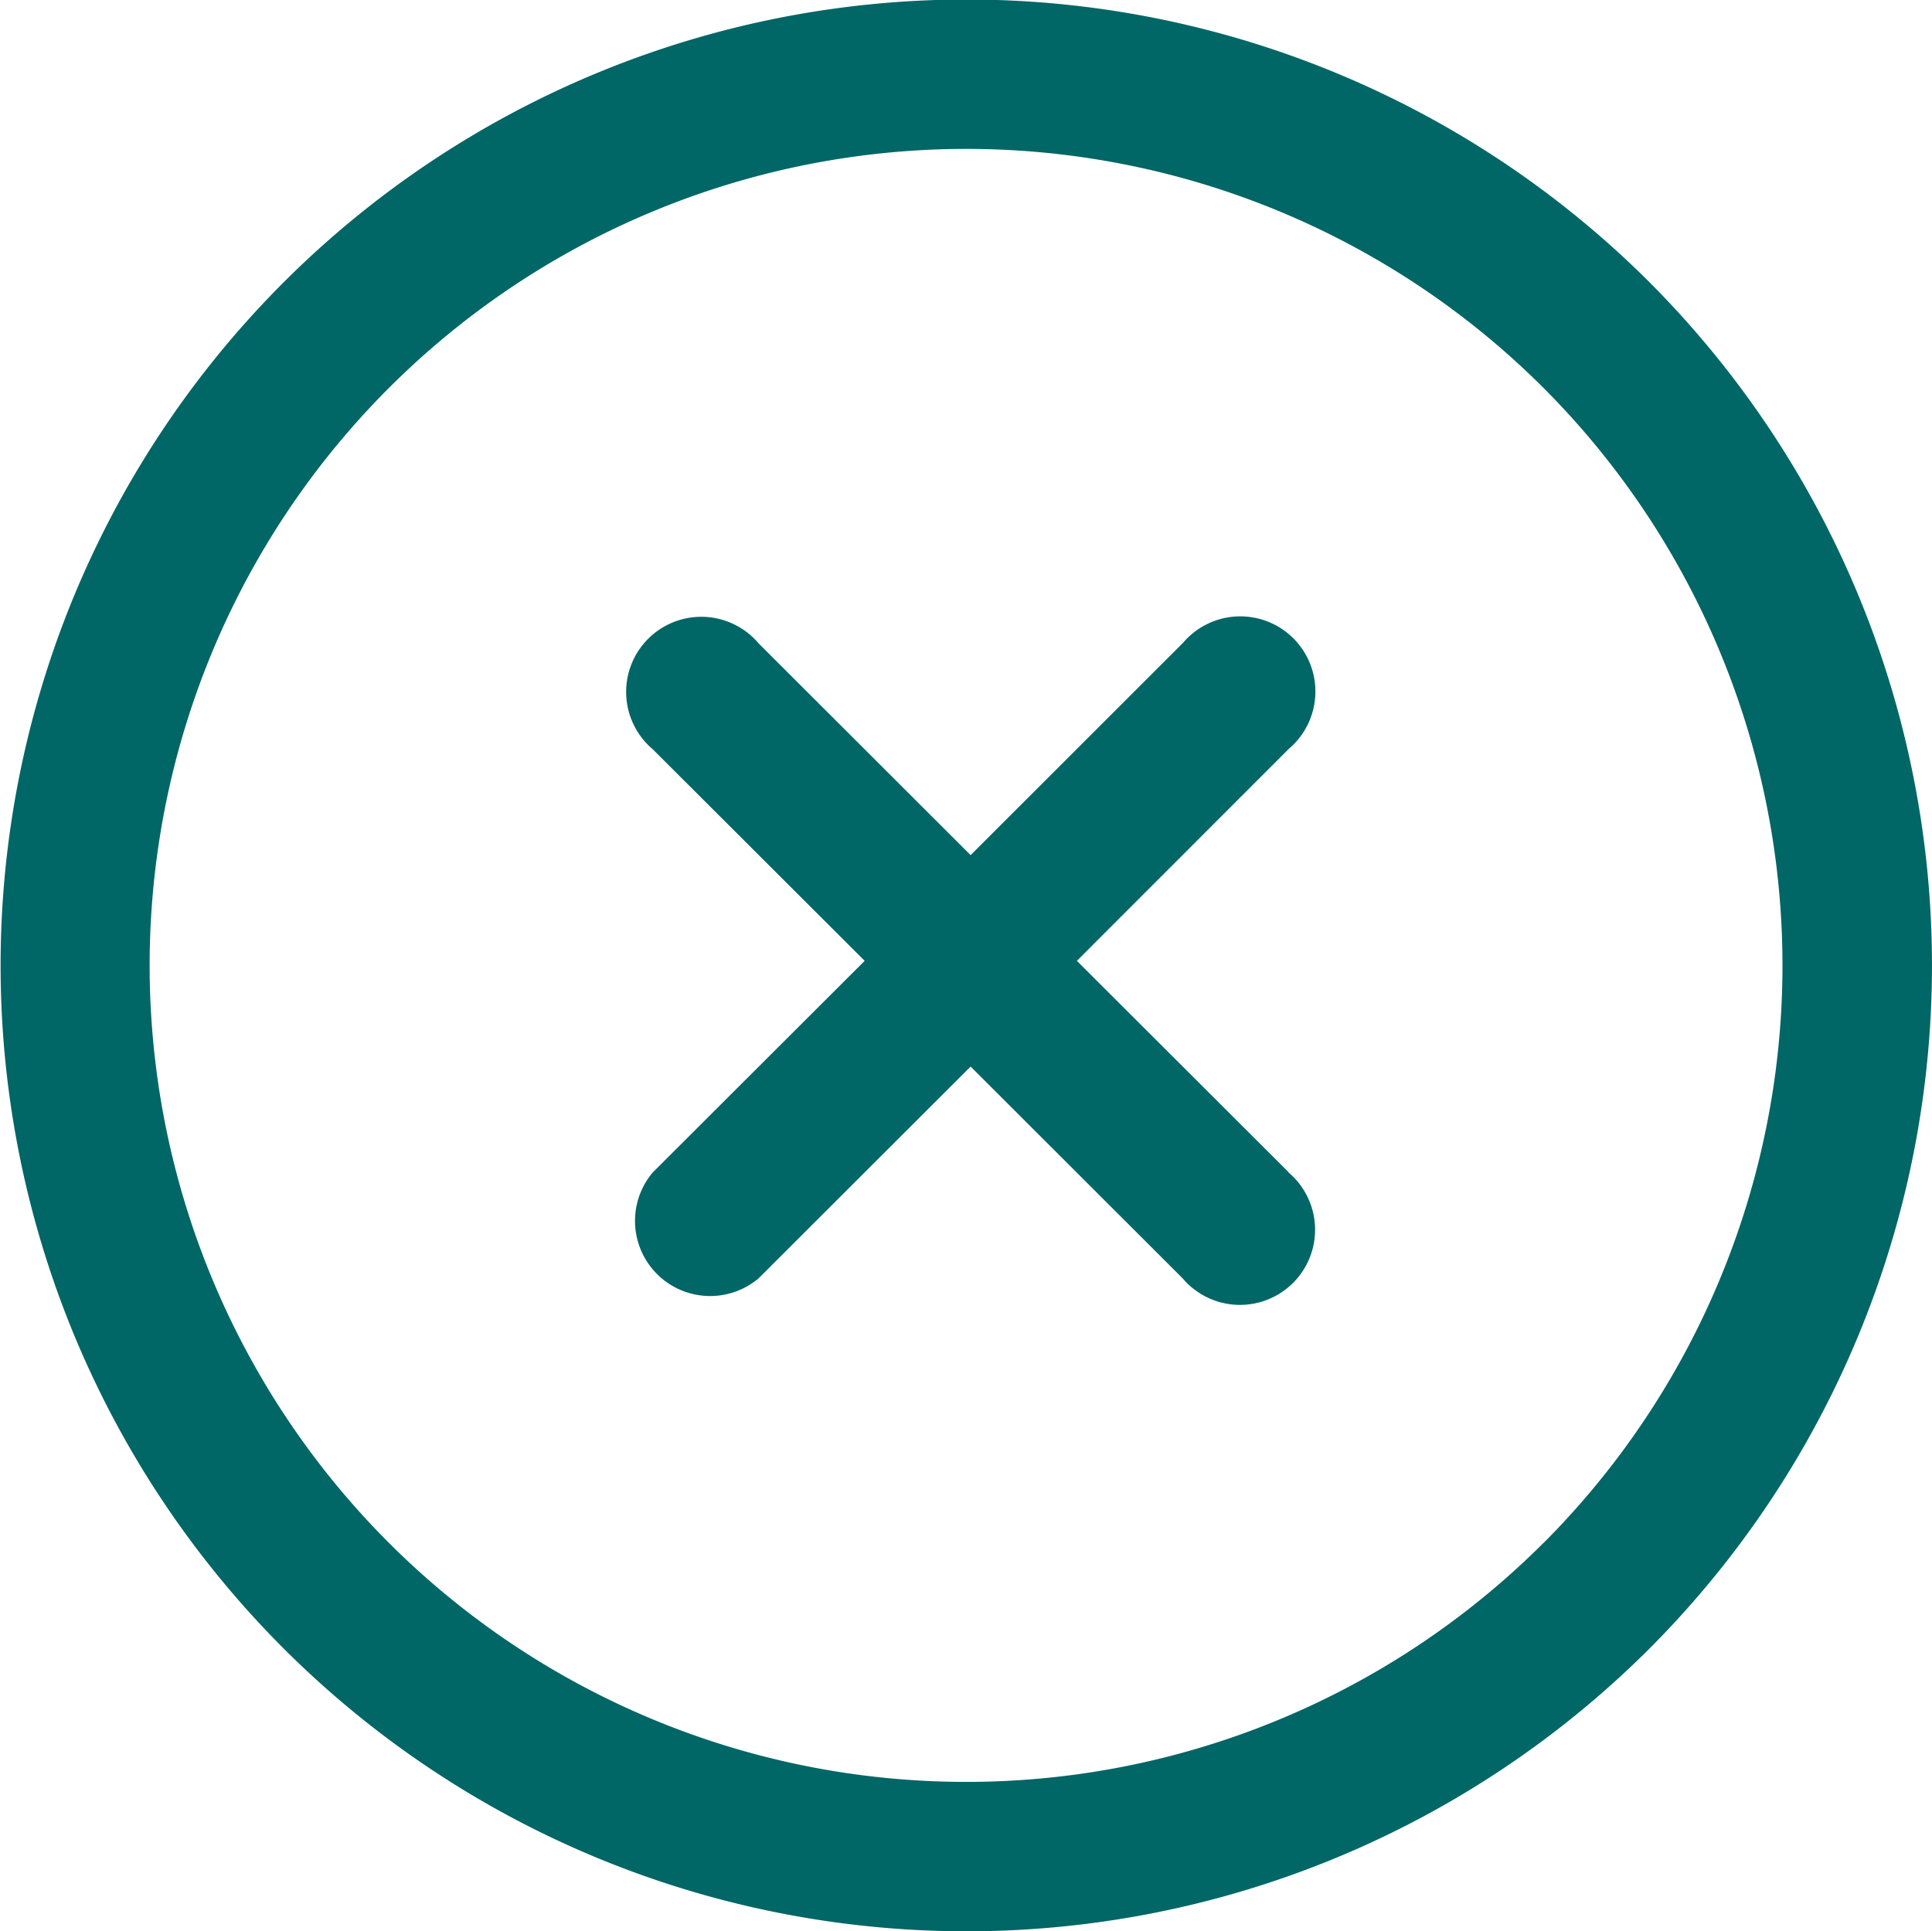 <svg xmlns="http://www.w3.org/2000/svg" width="18" height="17.995" viewBox="0 0 18 17.995">
    <defs>
        <style>
            .cls-1{fill:#066}
        </style>
    </defs>
    <g id="close" transform="translate(0 -.07)">
        <g id="Сгруппировать_121" data-name="Сгруппировать 121" transform="translate(0 .07)">
            <g id="Сгруппировать_120" data-name="Сгруппировать 120">
                <path id="Контур_27" d="M15.368 2.7a9 9 0 1 0 0 12.731 9.014 9.014 0 0 0 0-12.731zm-.986 11.745a7.608 7.608 0 1 1 0-10.759 7.617 7.617 0 0 1 0 10.76z" class="cls-1" data-name="Контур 27" transform="translate(0 -.07)"/>
            </g>
        </g>
        <g id="Сгруппировать_123" data-name="Сгруппировать 123" transform="translate(5.879 5.861)">
            <g id="Сгруппировать_122" data-name="Сгруппировать 122">
                <path id="Контур_28" d="M173.364 169.946l-1.974-1.971 1.974-1.975a.7.7 0 1 0-.986-.987l-1.978 1.977-1.975-1.973a.7.7 0 1 0-.986.987l1.974 1.971-1.974 1.971a.7.7 0 0 0 .986.987l1.975-1.973 1.975 1.973a.7.7 0 1 0 .986-.987z" class="cls-1" data-name="Контур 28" transform="translate(-167.236 -164.813)"/>
            </g>
        </g>
    </g>
</svg>
